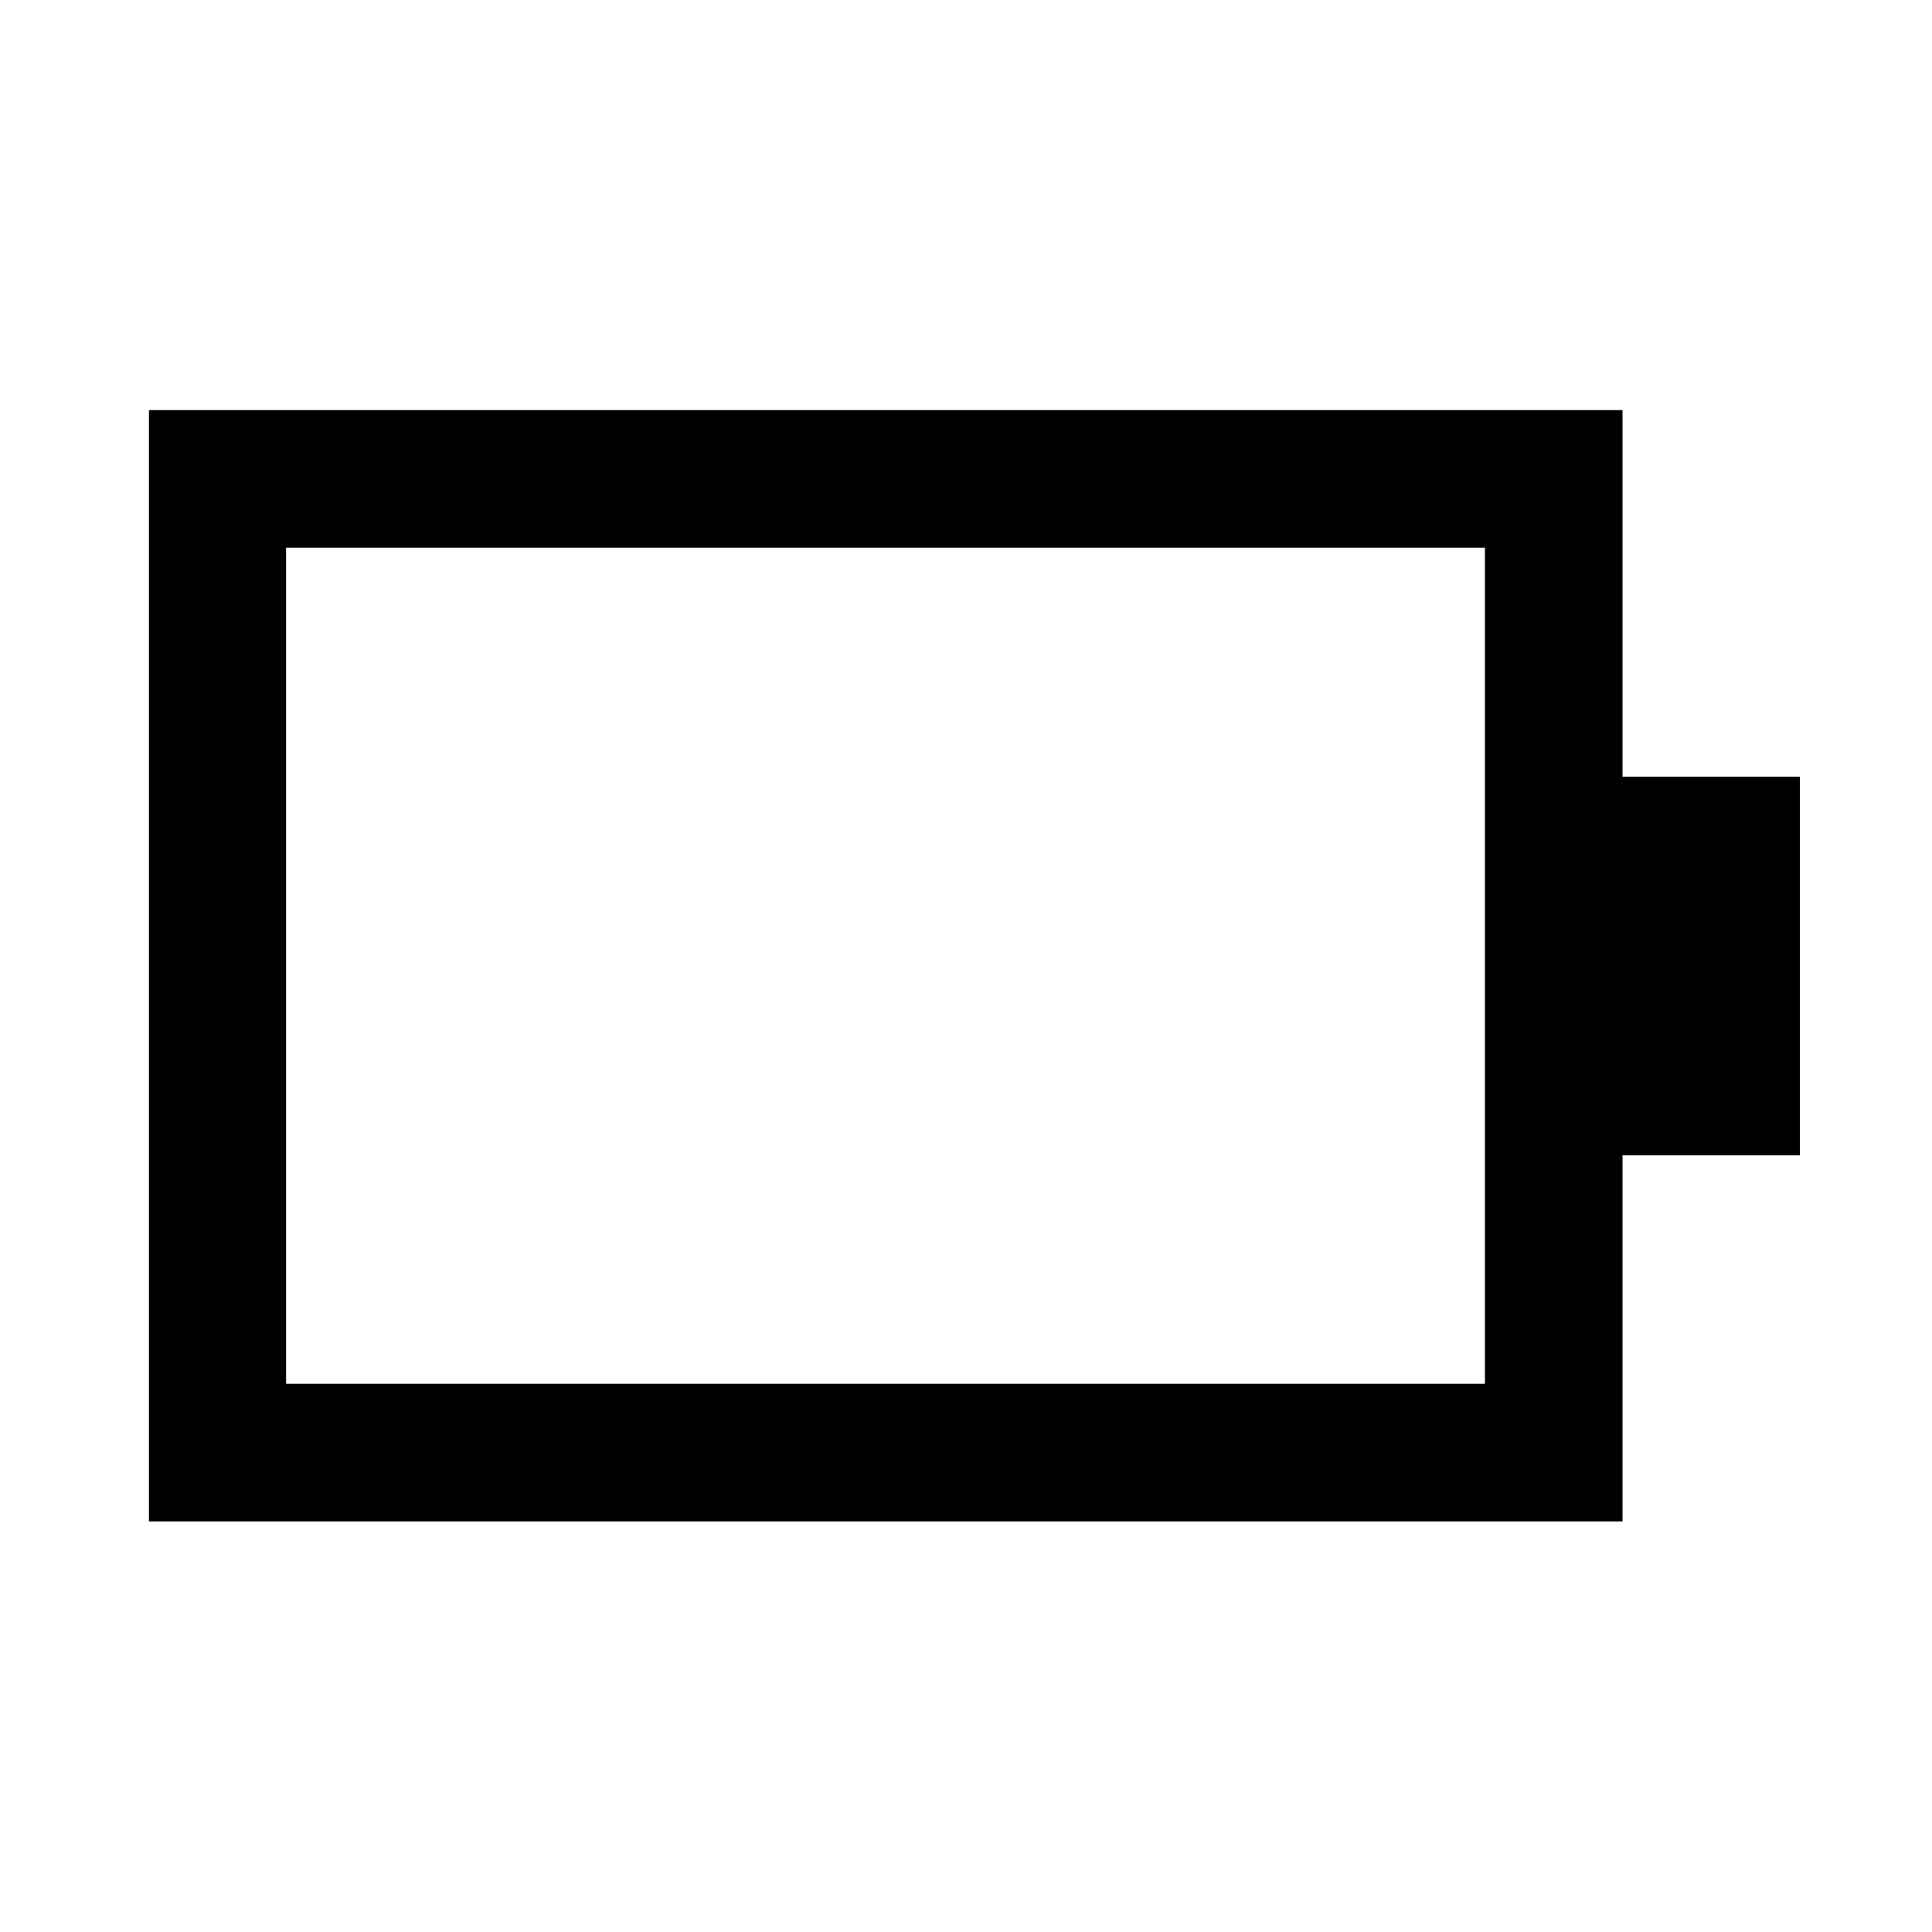 <svg xmlns="http://www.w3.org/2000/svg" width="48" height="48" viewBox="0 -960 960 960"><path d="M142.15-272.39h595.7v-415.46h-595.7v415.46Zm-68.13 68.37v-552.2h732.2v182.15h88.13v188.14h-88.13v181.91H74.02Z"/></svg>